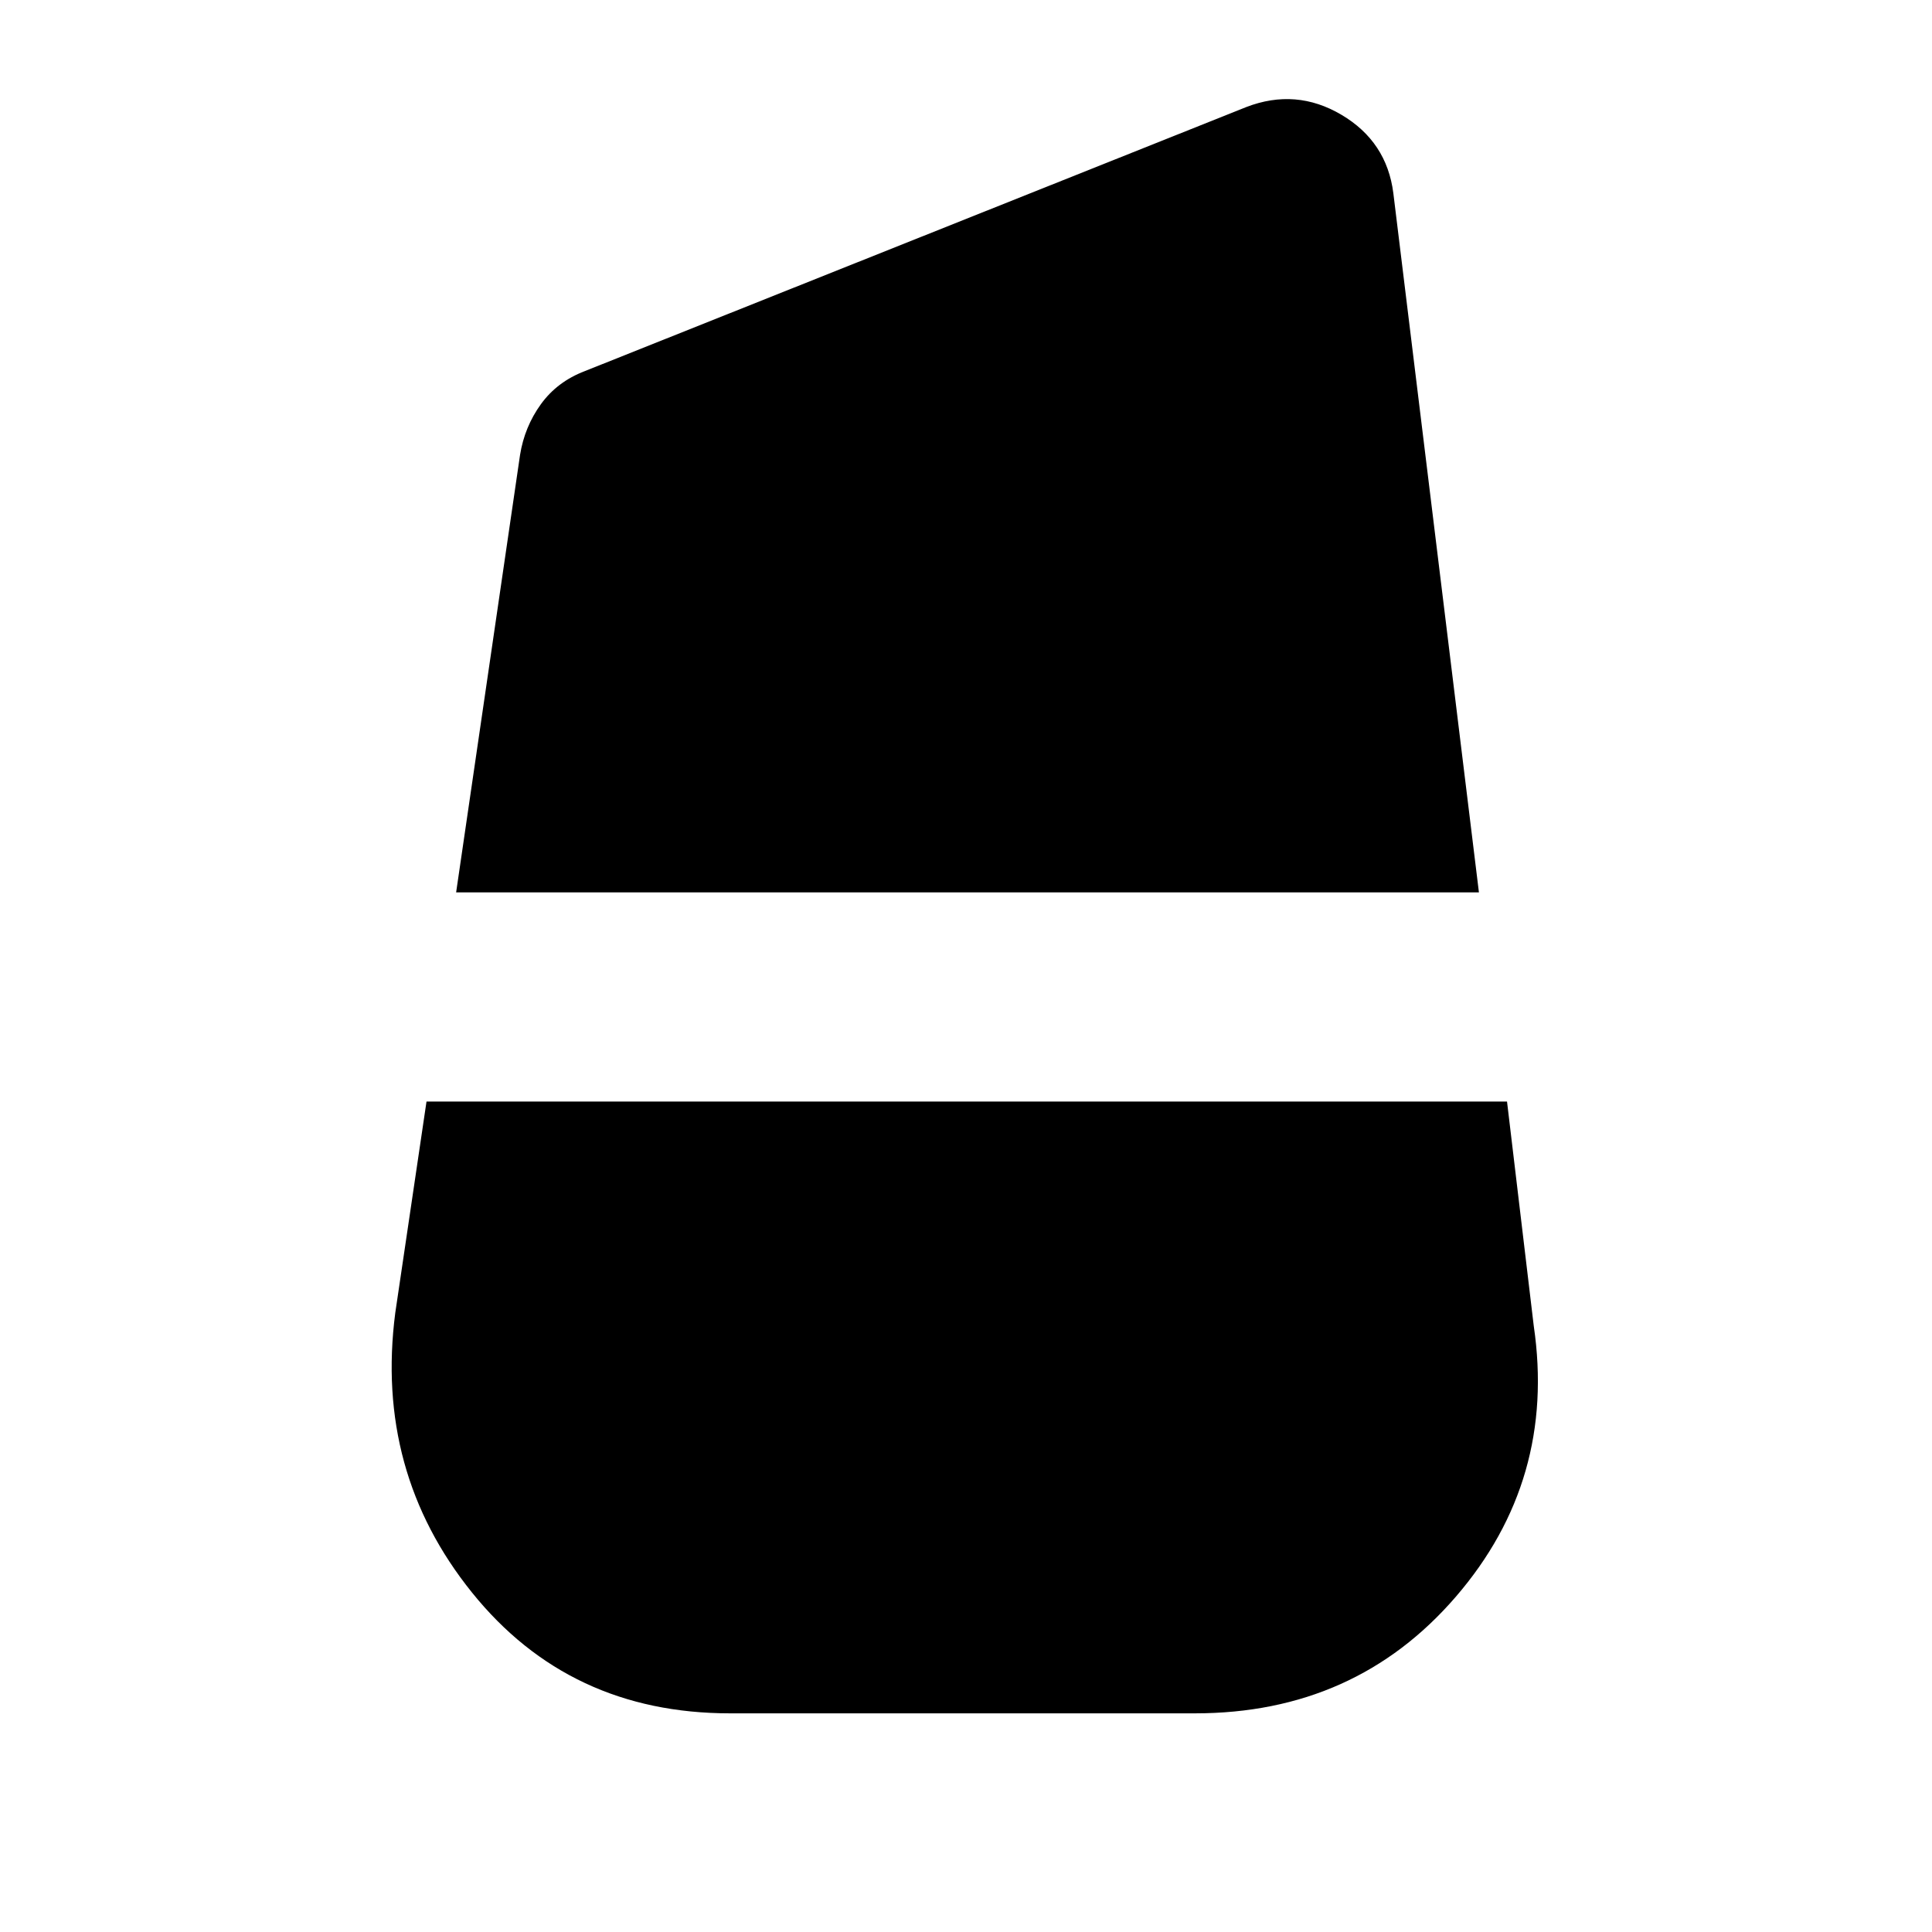 <svg xmlns="http://www.w3.org/2000/svg" height="20" viewBox="0 -960 960 960" width="20"><path d="m226.65-516.59 31.76-217.37q2.24-13.95 10.34-25.17 8.1-11.22 21.82-16.46l328.76-131.24q24.67-9.47 47.22 3.86 22.56 13.34 25.8 39.01l42.52 347.37H226.65Zm136.11 407.94q-79.91 0-128.25-60.06-48.34-60.05-38.1-138.96l15.52-104.98h536.9l13.28 111.45q11.24 76.68-38.72 134.61-49.96 57.94-129.63 57.94h-231Z"/></svg>